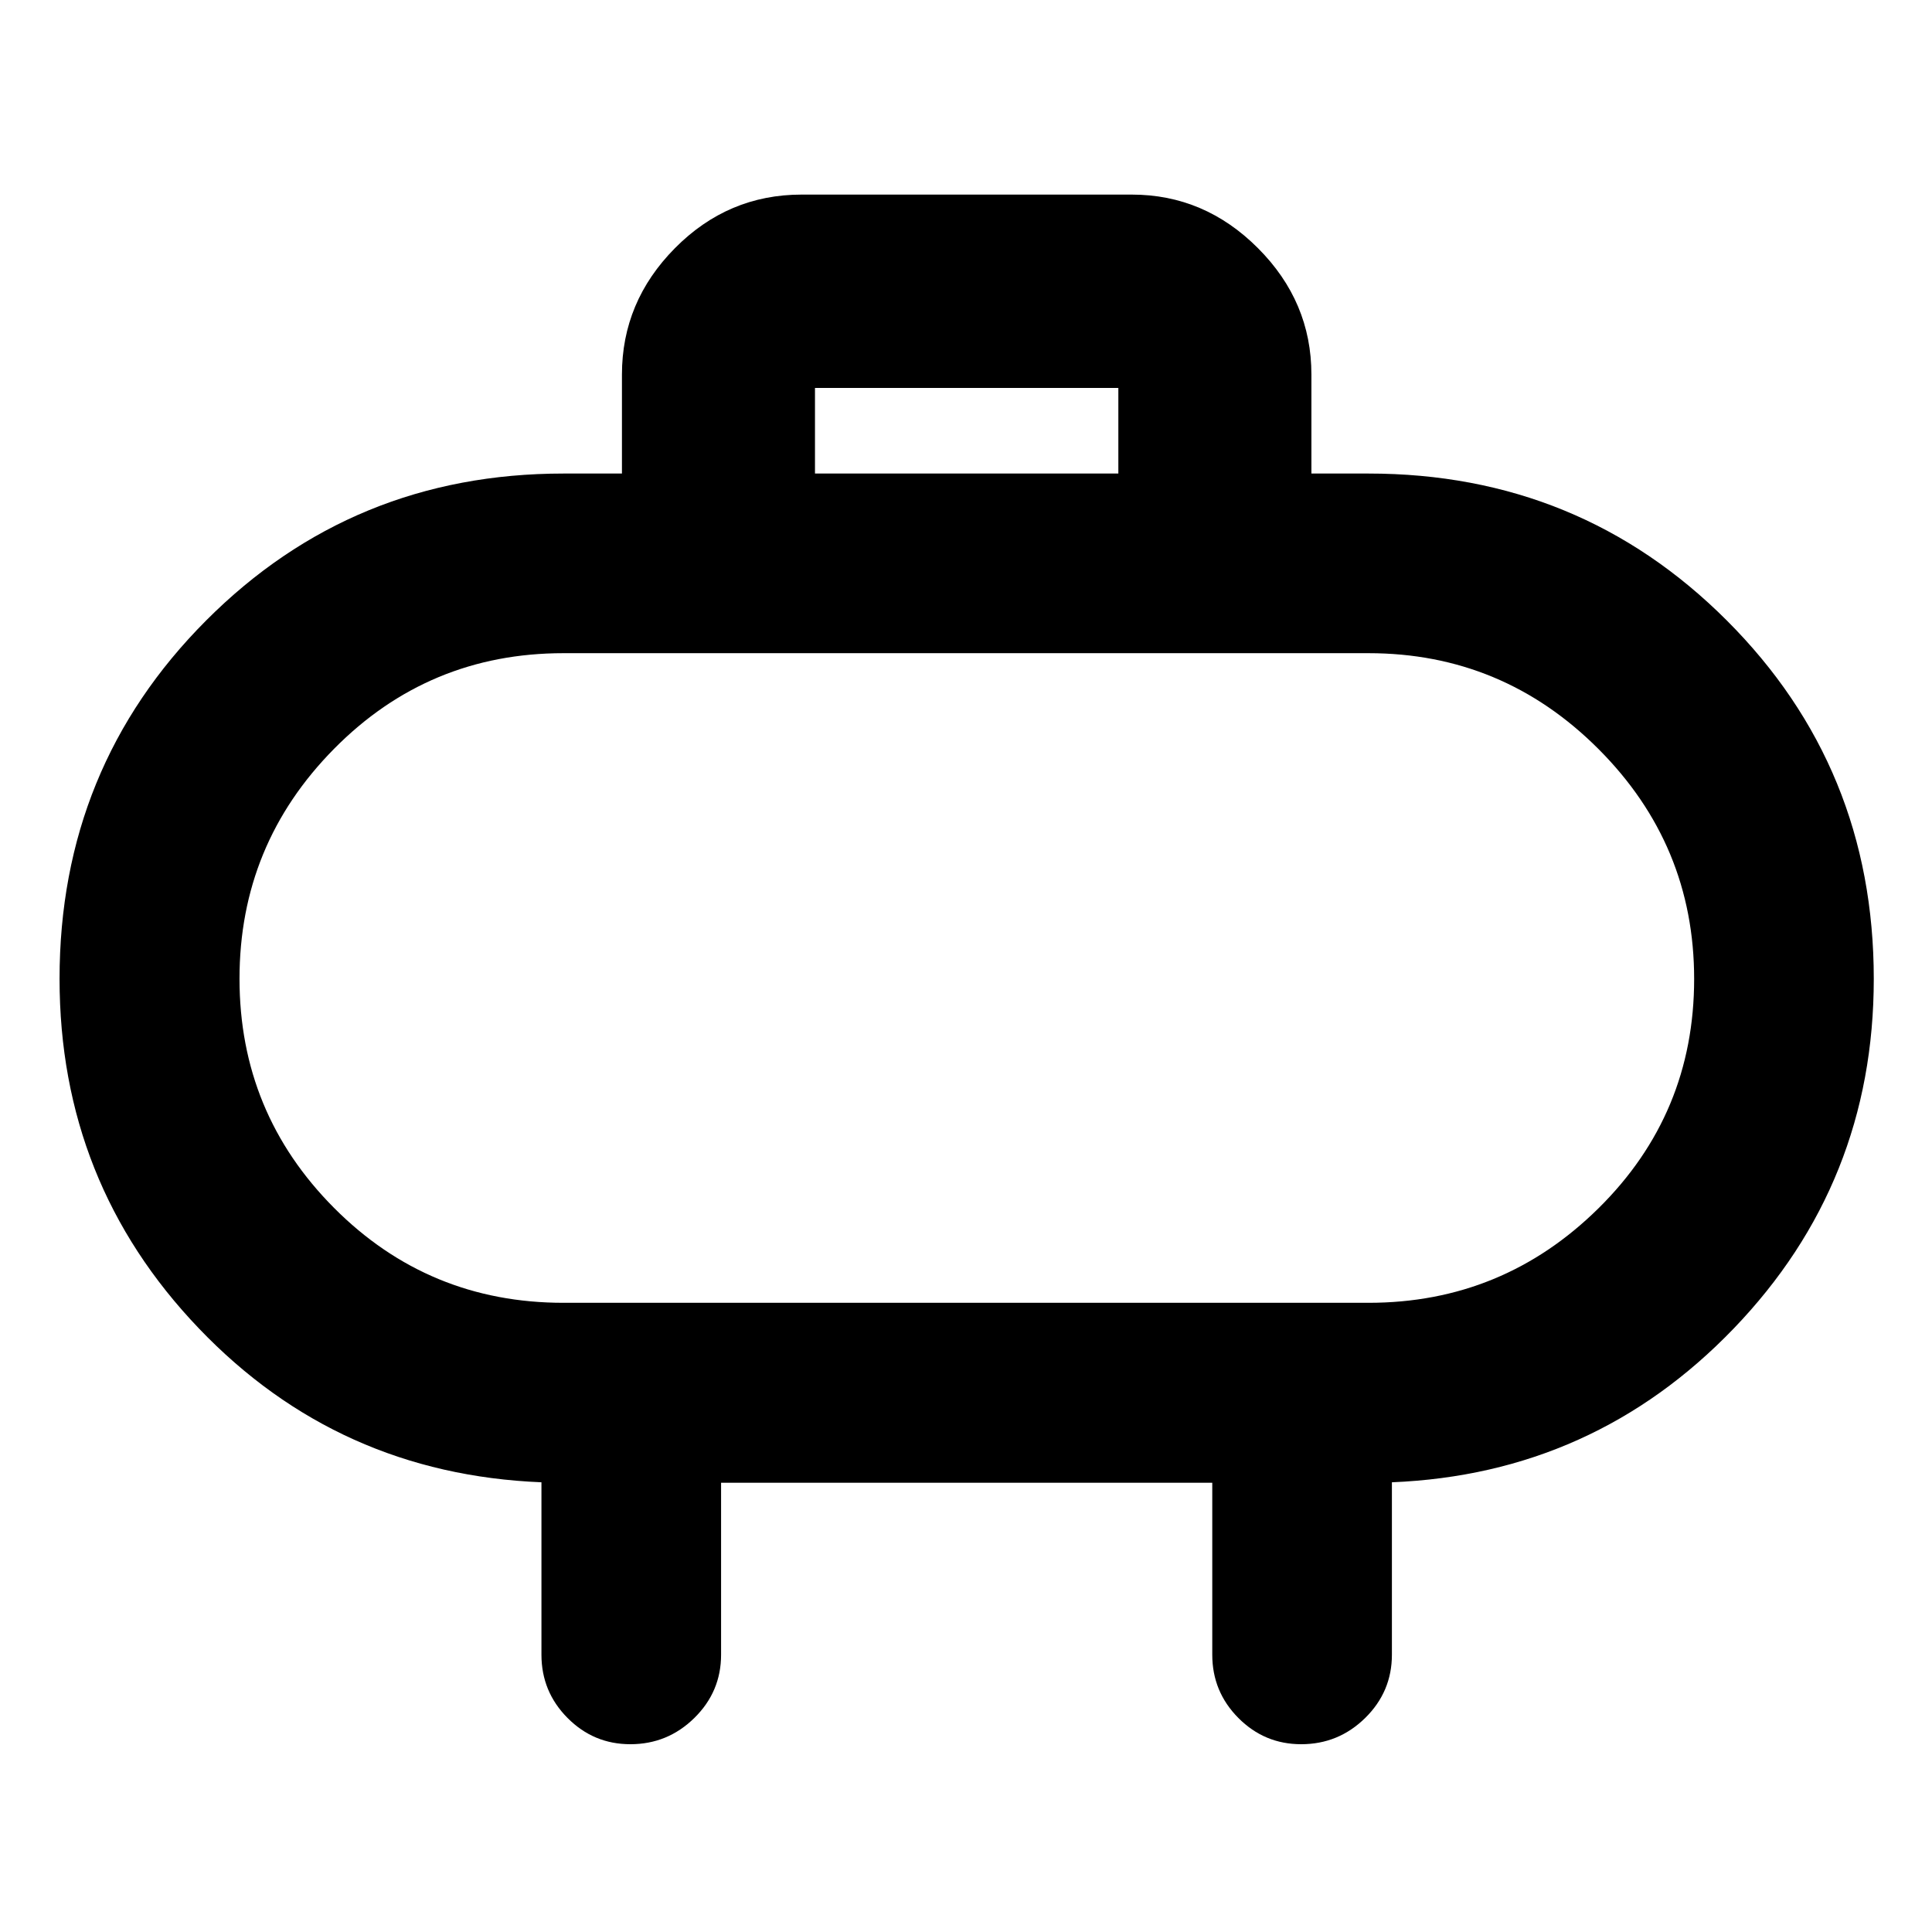 <svg xmlns="http://www.w3.org/2000/svg" height="40" viewBox="0 -960 960 960" width="40"><path d="M280-312.64h400q66.69 0 114.25-46.94 47.56-46.93 47.56-113.99 0-66.67-47.56-114.27-47.56-47.6-114.25-47.6H280q-67.08 0-114.03 47.55-46.96 47.55-46.96 114.22 0 66.66 46.96 113.85 46.95 47.18 114.03 47.18Zm200-160.98ZM404.96-724.7H555.7v-42.52H404.96v42.52ZM358.3-223.22v85.45q0 18.36-13.28 31.41-13.27 13.05-31.8 13.05-18.26 0-31.22-13.05-12.96-13.05-12.96-31.41v-85.69q-101-4.11-170.22-76.46-69.23-72.35-69.23-173.7 0-105.04 72.83-178.06Q175.24-724.7 280-724.7h29.04v-49.19q0-36.21 26.34-62.81 26.35-26.61 62.92-26.61h164.07q36.14 0 62.7 26.61 26.56 26.6 26.56 62.81v49.19H680q105.04 0 178.05 73.02 73.02 73.02 73.02 178.06 0 101.35-69.55 173.7-69.56 72.35-169.89 76.46v85.69q0 18.36-13.27 31.41t-31.81 13.05q-18.25 0-31.22-13.05-12.96-13.05-12.96-31.41v-85.45H358.3Z"/></svg>